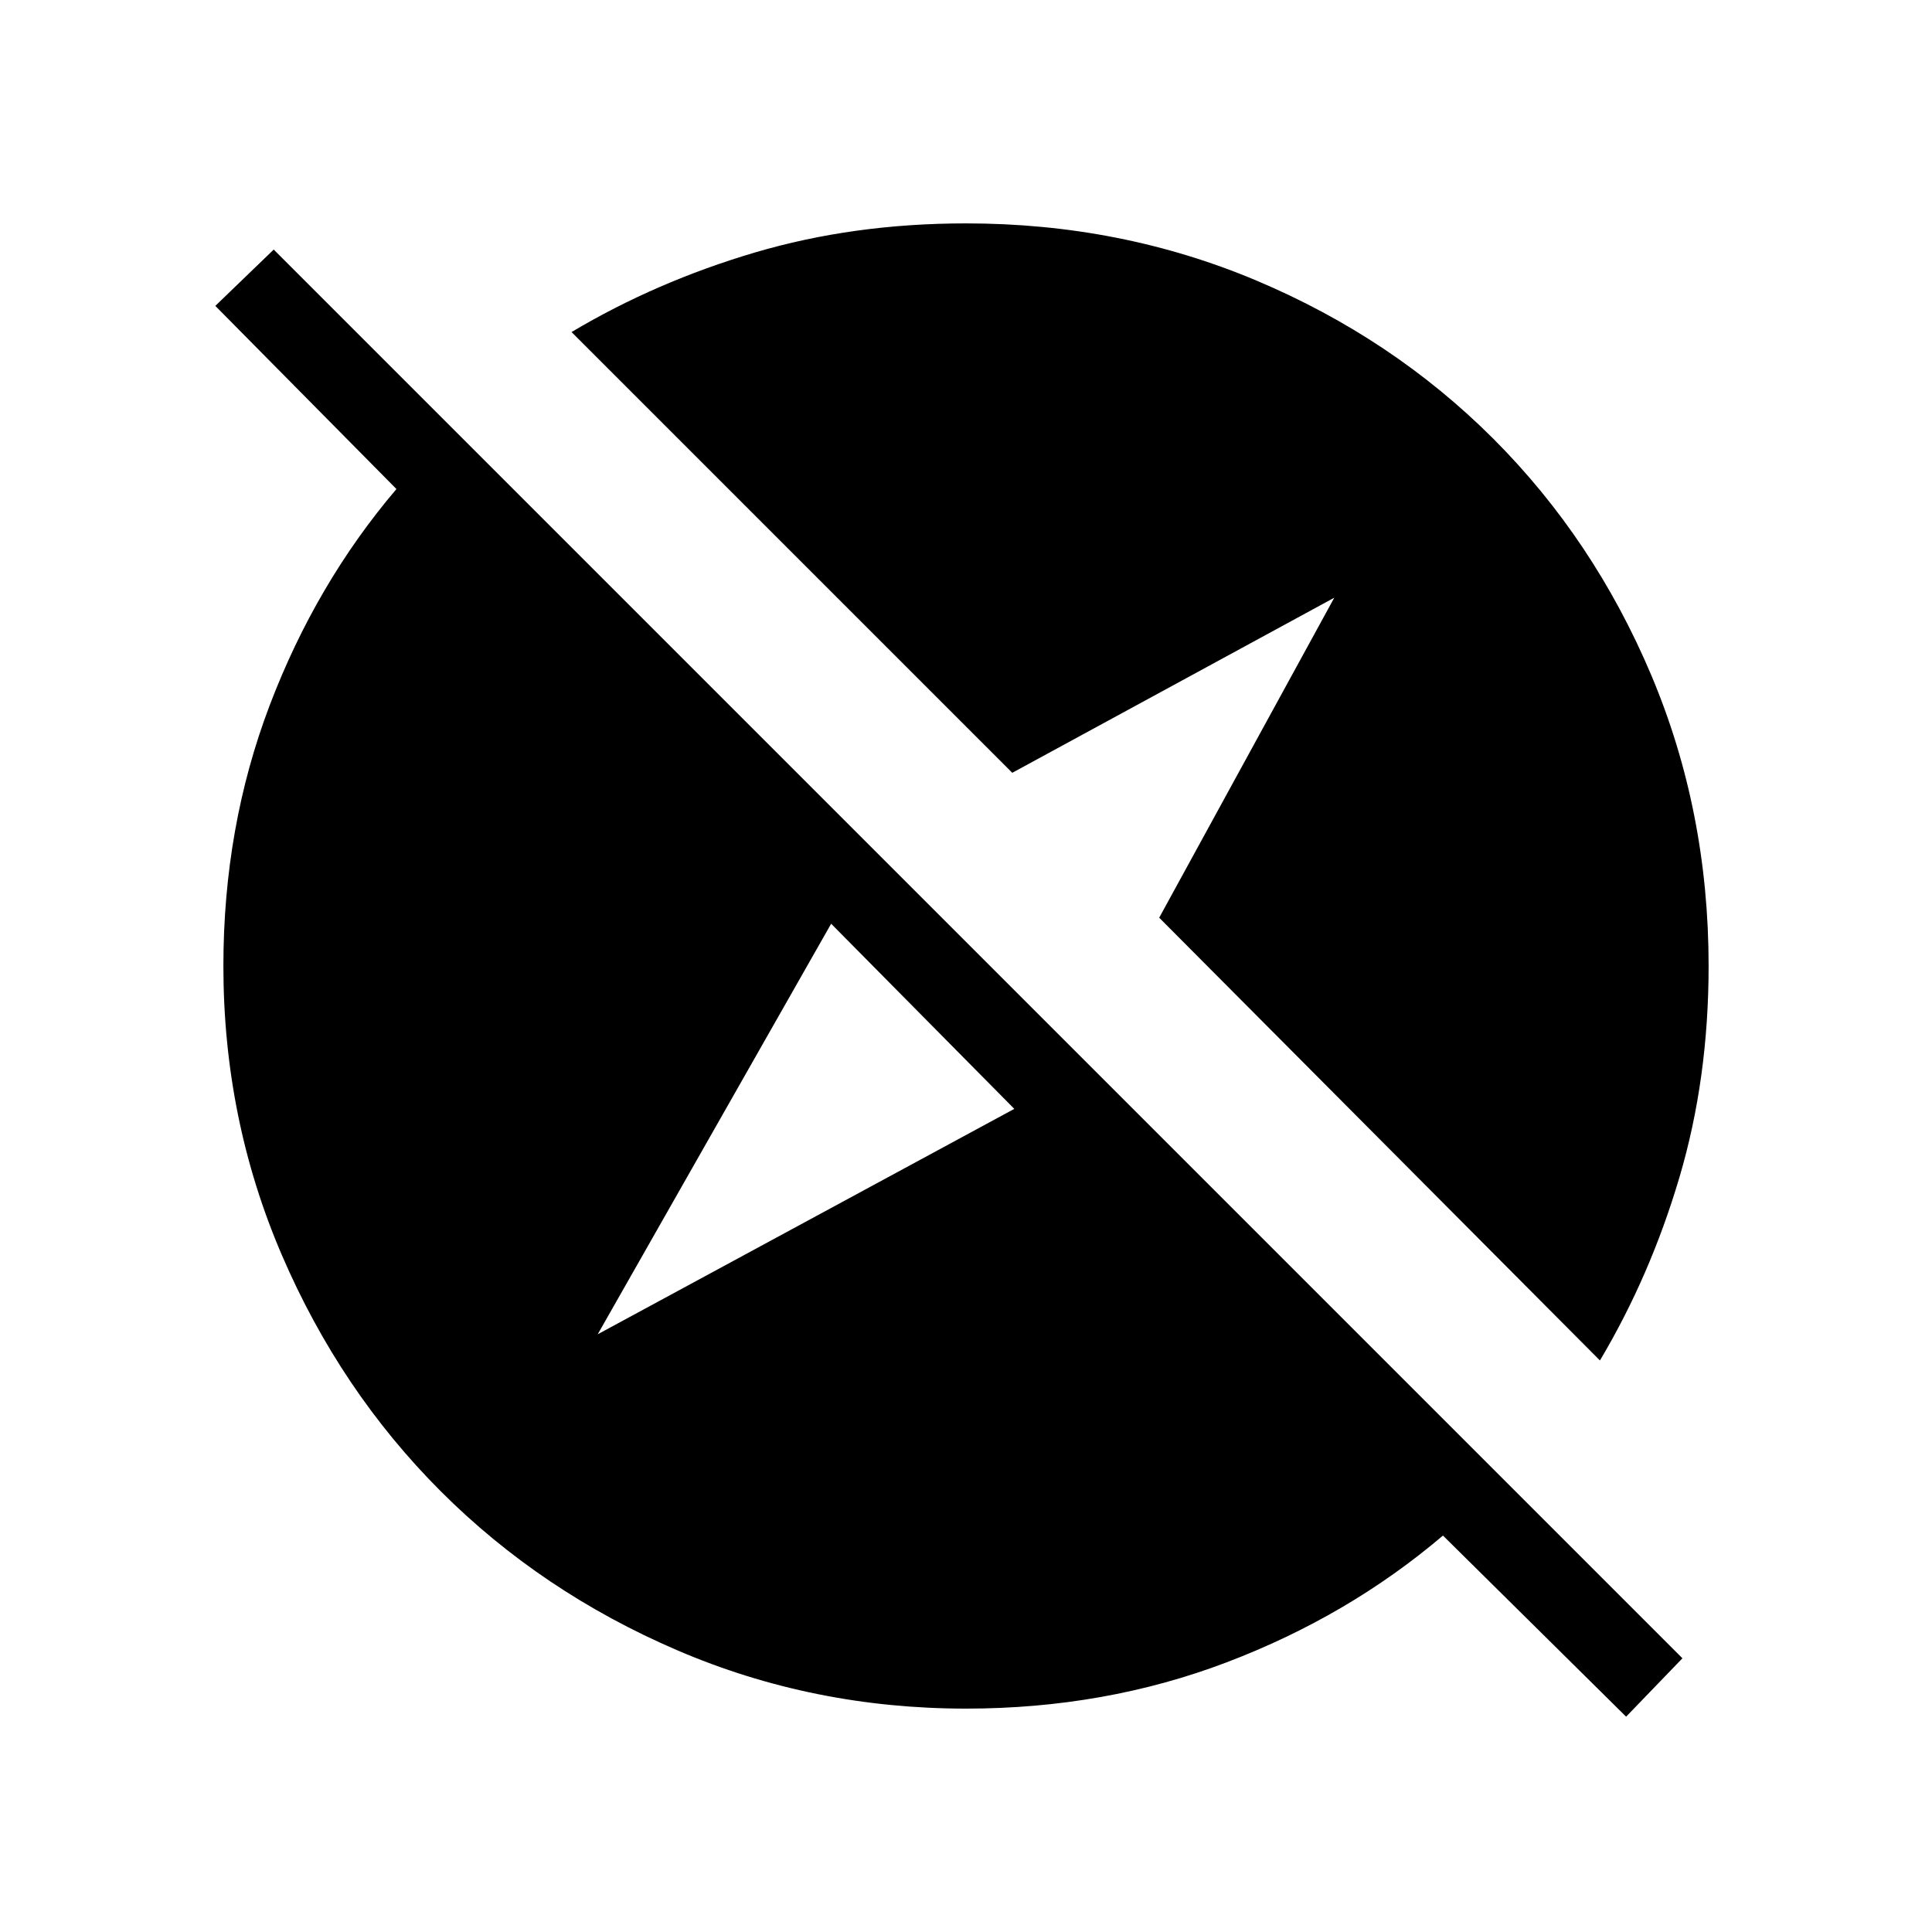 <svg xmlns="http://www.w3.org/2000/svg" height="40" width="40"><path d="m33.667 35.542-3.792-3.75q-1.958 1.666-4.479 2.625-2.521.958-5.396.958-3.167 0-5.979-1.208-2.813-1.209-4.896-3.292-2.083-2.083-3.292-4.896Q4.625 23.167 4.625 20q0-2.875.958-5.396.959-2.521 2.625-4.479l-3.75-3.792 1.209-1.166 29.166 29.166Zm-.542-7.375L24 19l3.625-6.625L20.958 16l-9.125-9.125q1.75-1.042 3.792-1.646 2.042-.604 4.375-.604 3.208 0 6.021 1.187Q28.833 7 30.917 9.083q2.083 2.084 3.271 4.896 1.187 2.813 1.187 6.021 0 2.333-.604 4.375t-1.646 3.792Zm-20.75-.542L21 22.958l-3.792-3.833Z"/></svg>